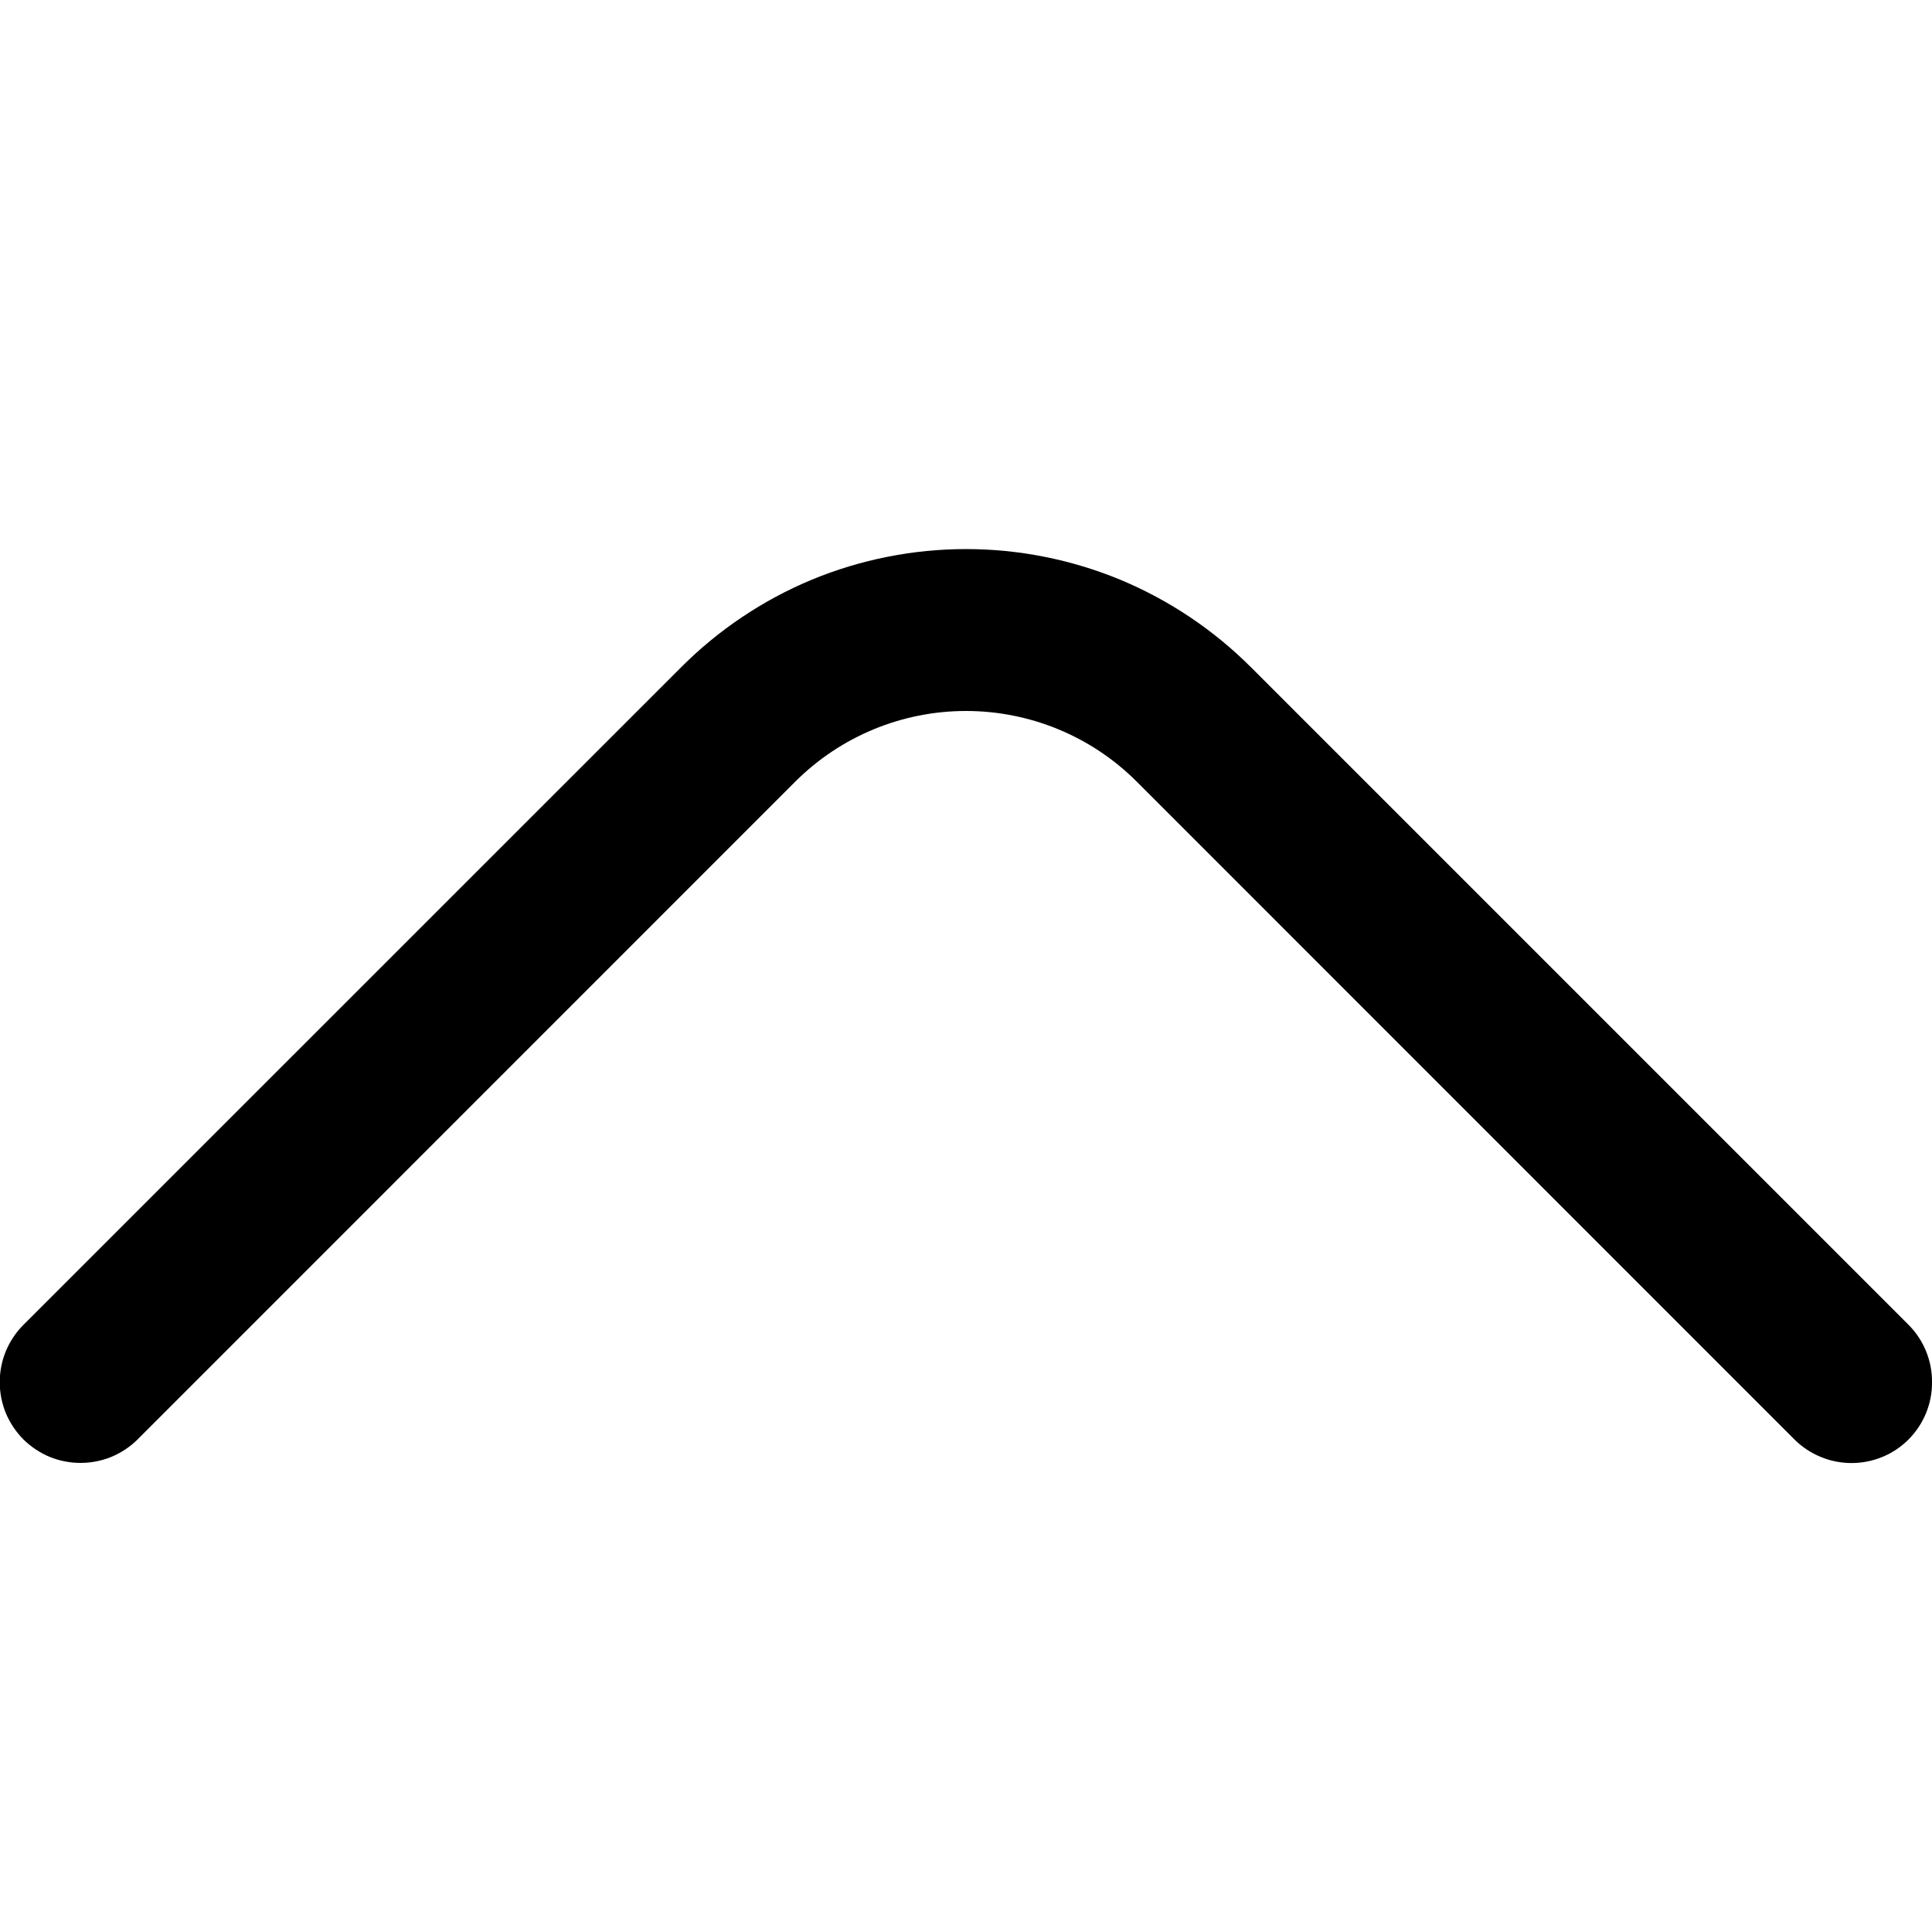 <svg width="15" height="15" viewBox="0 0 15 15" fill="none" xmlns="http://www.w3.org/2000/svg">
<g clip-path="url(#clip0_0_1357)">
<path d="M15 10.731C15.001 10.649 14.985 10.567 14.954 10.491C14.923 10.415 14.877 10.345 14.819 10.287L9.713 5.181C9.422 4.89 9.077 4.659 8.698 4.501C8.318 4.344 7.911 4.263 7.5 4.263C7.089 4.263 6.682 4.344 6.302 4.501C5.923 4.659 5.578 4.89 5.288 5.181L0.181 10.287C0.123 10.345 0.077 10.415 0.045 10.491C0.014 10.567 -0.002 10.648 -0.002 10.731C-0.002 10.813 0.014 10.895 0.045 10.971C0.077 11.047 0.123 11.116 0.181 11.175C0.24 11.233 0.309 11.279 0.385 11.311C0.461 11.342 0.543 11.358 0.625 11.358C0.708 11.358 0.789 11.342 0.865 11.311C0.941 11.279 1.011 11.233 1.069 11.175L6.175 6.068C6.527 5.717 7.003 5.52 7.5 5.52C7.997 5.52 8.474 5.717 8.825 6.068L13.931 11.175C13.989 11.233 14.059 11.28 14.135 11.311C14.211 11.343 14.293 11.359 14.375 11.359C14.458 11.359 14.539 11.343 14.616 11.311C14.692 11.28 14.761 11.233 14.819 11.175C14.877 11.116 14.923 11.047 14.954 10.971C14.985 10.895 15.001 10.813 15 10.731Z" fill="black"/>
</g>
<defs>
<clipPath id="clip0_0_1357">
<rect width="15" height="15" fill="white" transform="matrix(1.19249e-08 1 1 -1.19249e-08 0 0)"/>
</clipPath>
</defs>
</svg>
